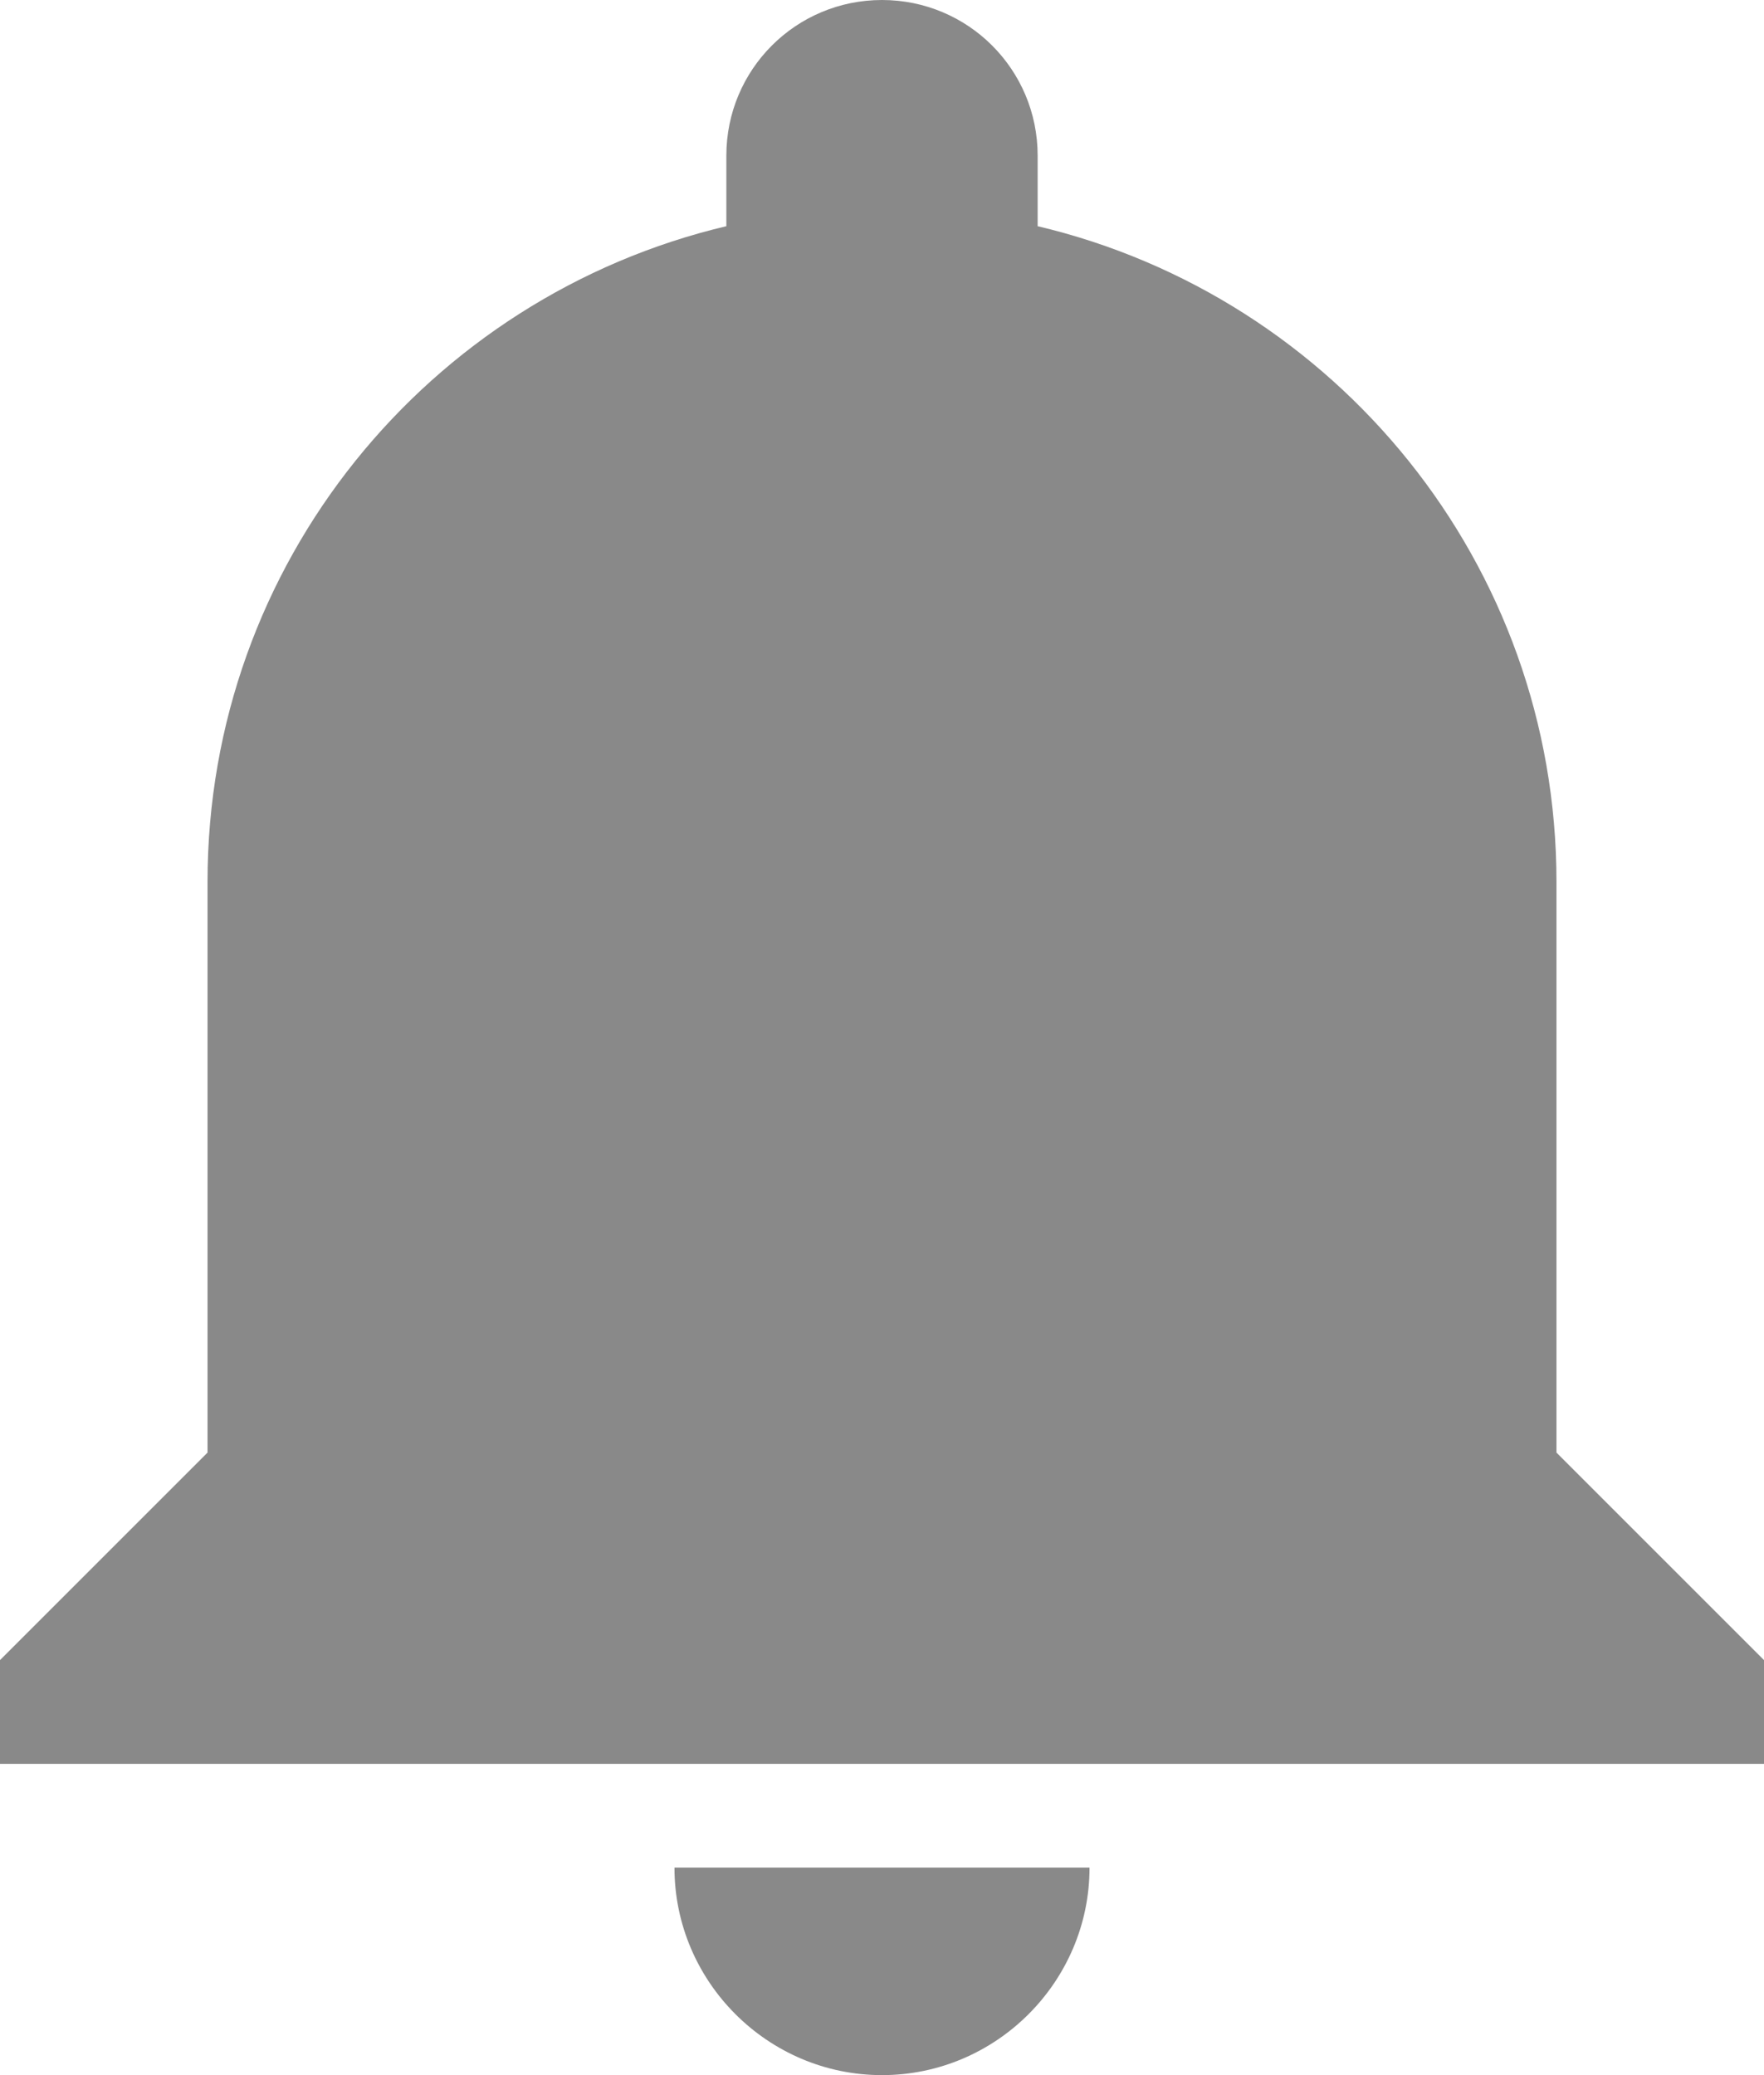 <svg width="17" height="20" viewBox="0 0 17 20" fill="none" xmlns="http://www.w3.org/2000/svg">
<path fill-rule="evenodd" clip-rule="evenodd" d="M8.5 20C9.6 20 10.5 19.1 10.5 18H6.5C6.5 19.1 7.4 20 8.5 20ZM15 14V8.5C15 5.43 12.87 2.86 10 2.18V1.5C10 0.67 9.33 0 8.5 0C7.67 0 7 0.67 7 1.5V2.18C4.13 2.86 2 5.43 2 8.5V14L0 16V17H17V16L15 14Z" fill="#898989"/>
</svg>

